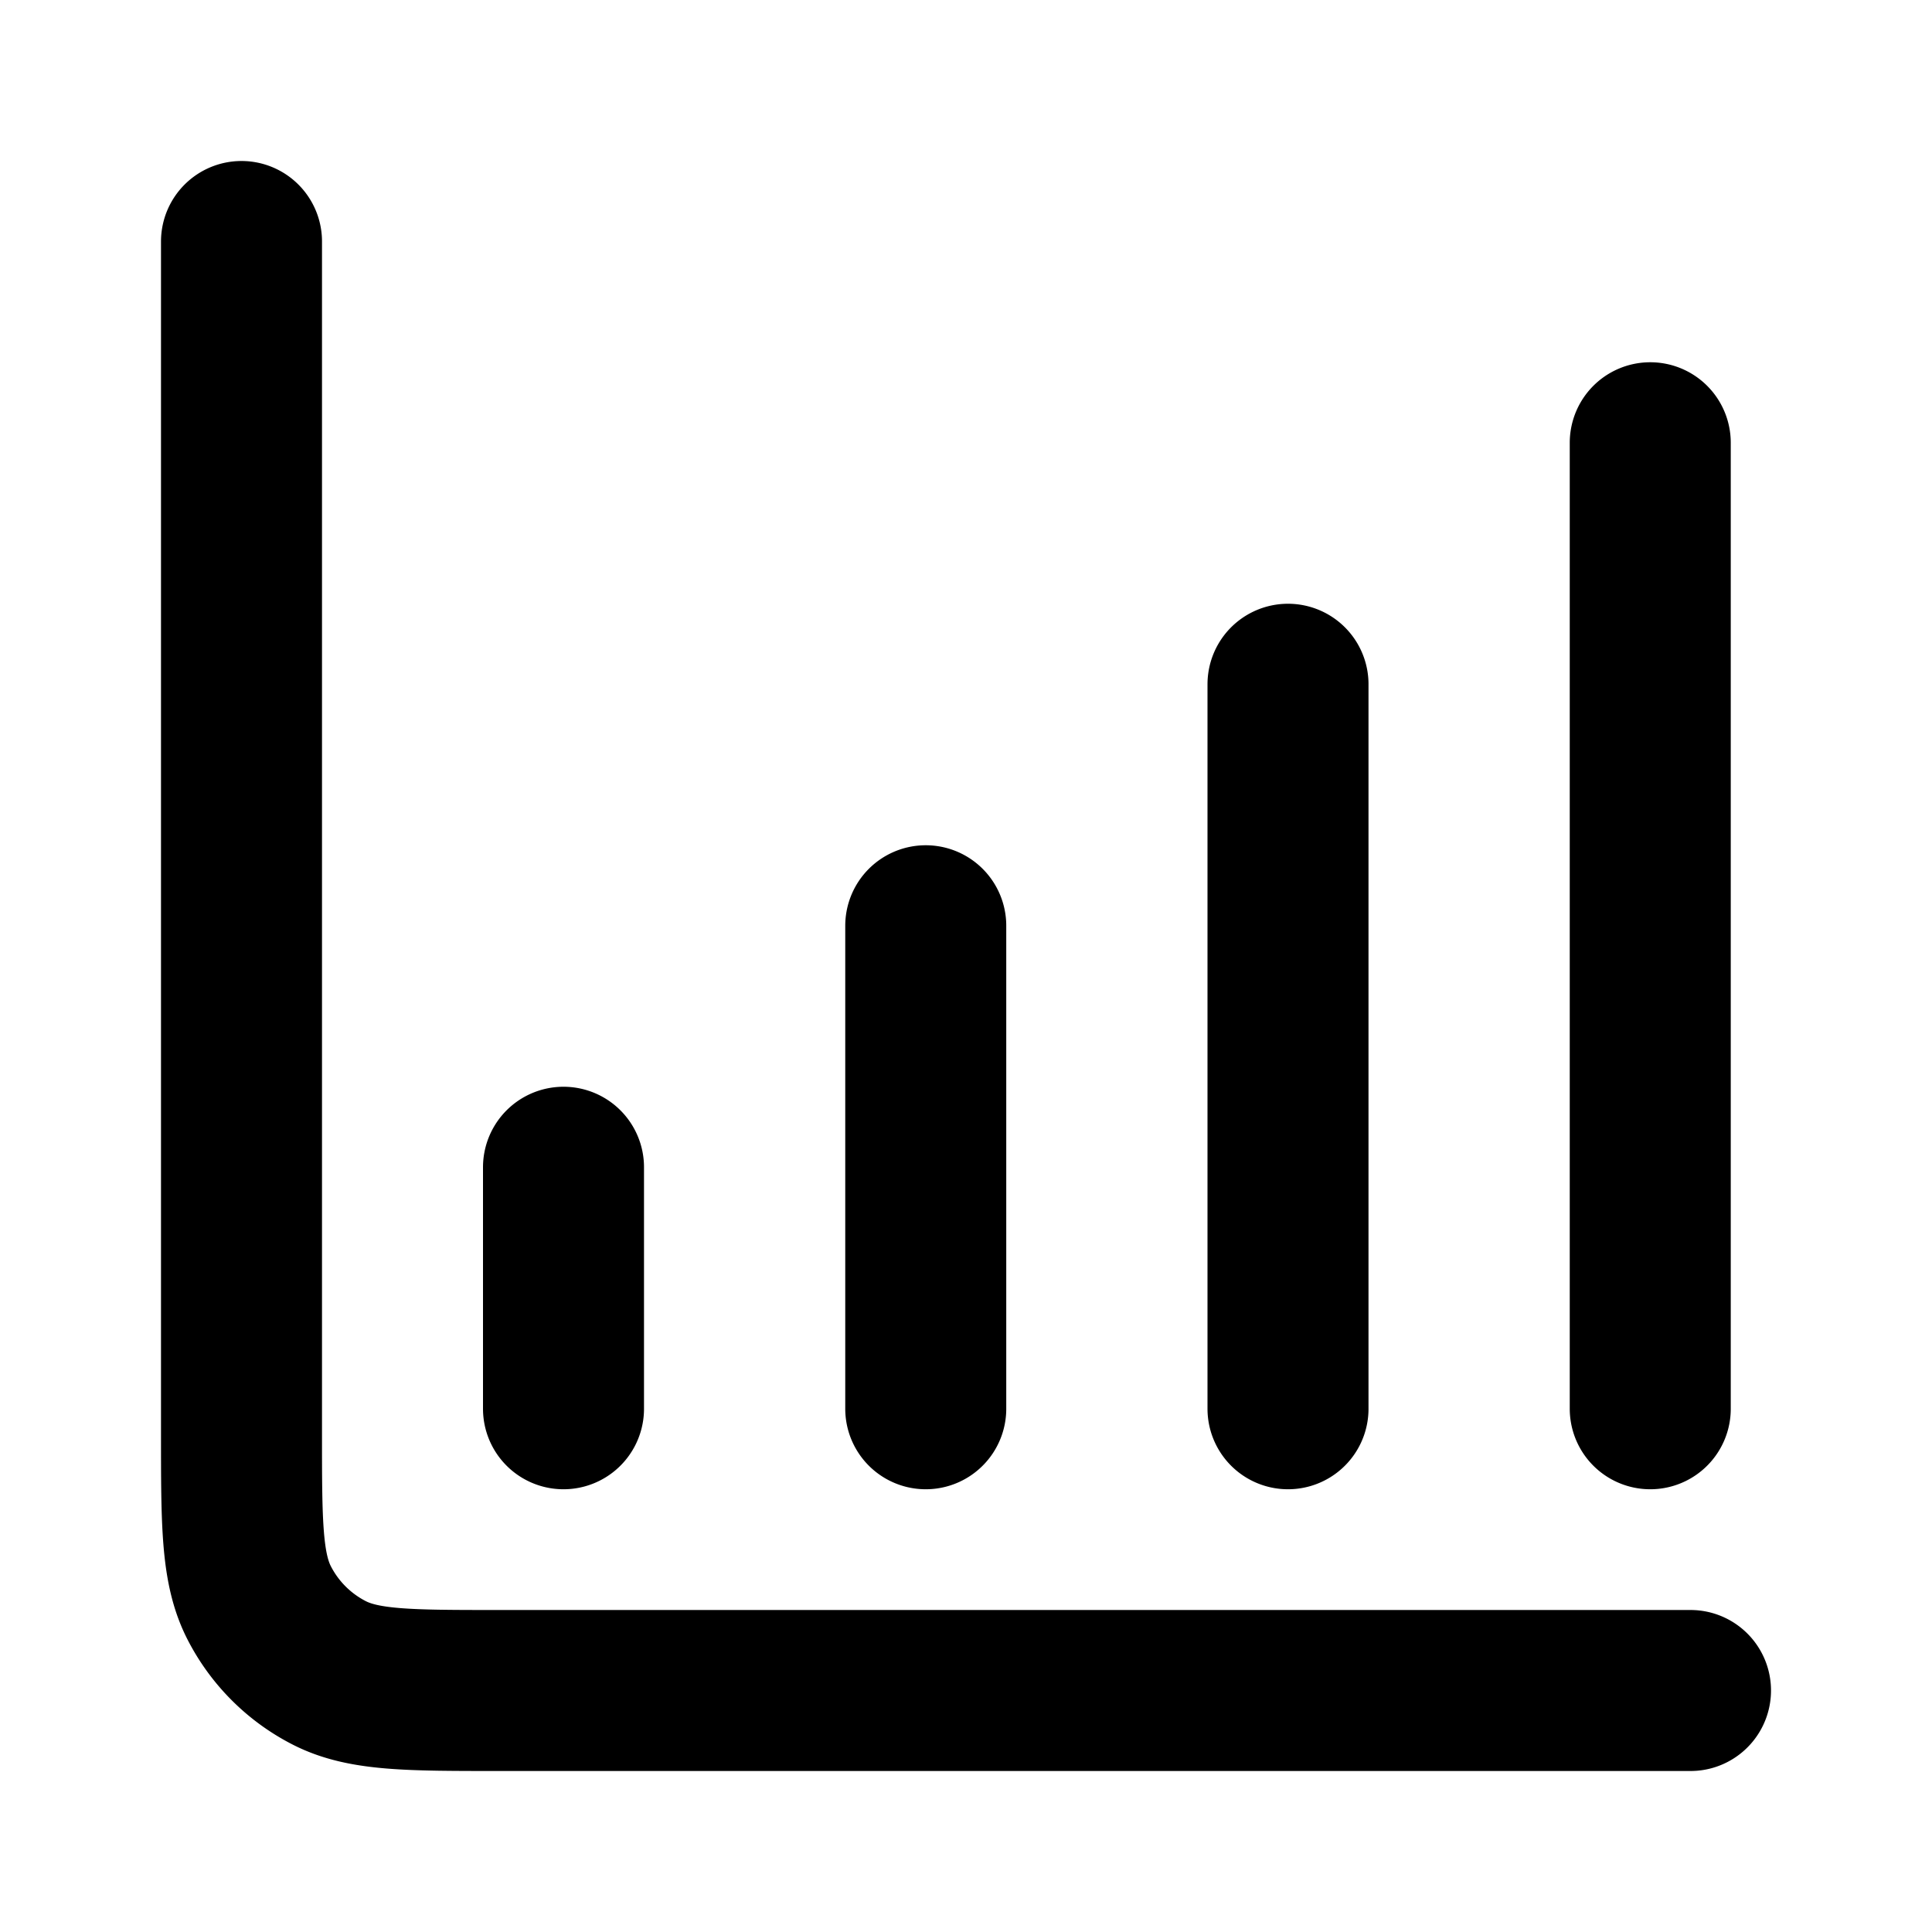 <svg fill="none" xmlns="http://www.w3.org/2000/svg" viewBox="0 0 24 24"><path d="M21 21H6.2c-1.12 0-1.68 0-2.108-.218a2 2 0 0 1-.874-.874C3 19.48 3 18.92 3 17.8V3m4 11.5v3m4.5-6v6m4.5-9v9m4.5-12v12" stroke="currentColor" stroke-width="2" stroke-linecap="round" stroke-linejoin="round"/></svg>